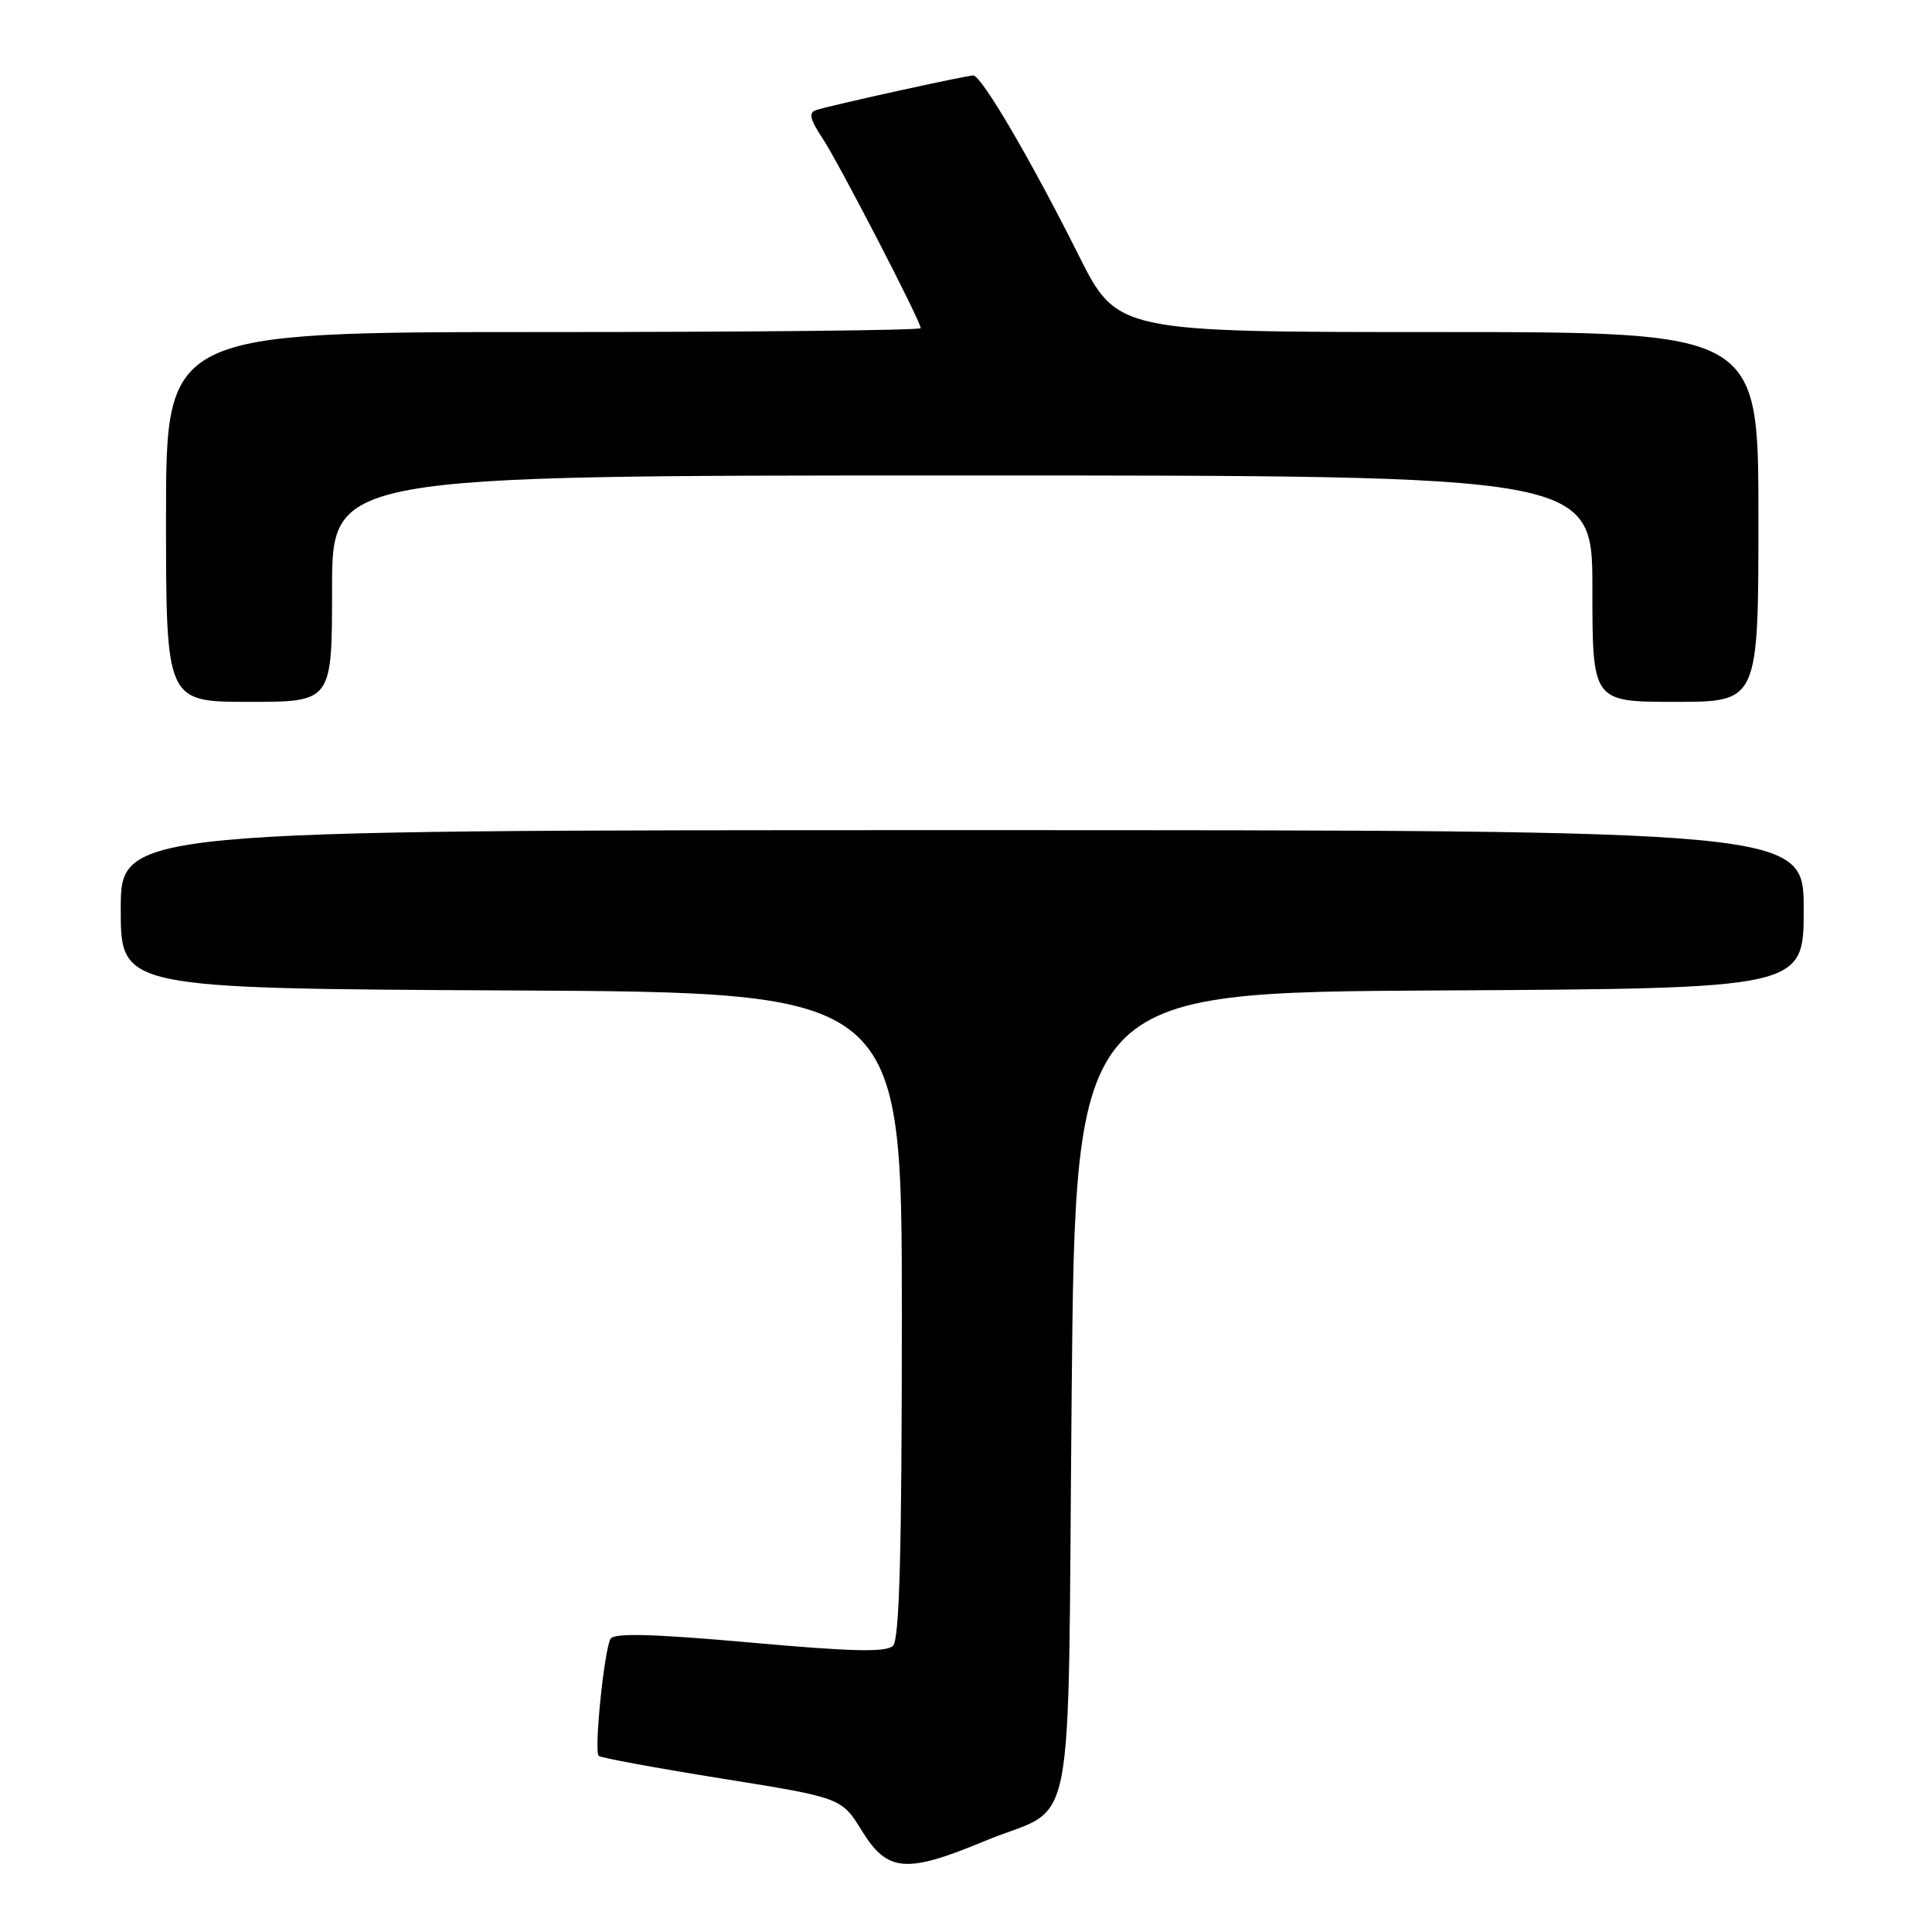 <?xml version="1.0" encoding="UTF-8" standalone="no"?>
<!DOCTYPE svg PUBLIC "-//W3C//DTD SVG 1.1//EN" "http://www.w3.org/Graphics/SVG/1.1/DTD/svg11.dtd" >
<svg xmlns="http://www.w3.org/2000/svg" xmlns:xlink="http://www.w3.org/1999/xlink" version="1.1" viewBox="0 0 256 256">
 <g >
 <path fill="currentColor"
d=" M 130.42 243.97 C 142.82 238.81 141.43 245.94 142.00 184.83 C 142.50 131.50 142.50 131.50 190.75 131.24 C 239.00 130.98 239.00 130.98 239.00 120.49 C 239.00 110.00 239.00 110.00 127.50 110.00 C 16.00 110.00 16.00 110.00 16.00 120.49 C 16.00 130.98 16.00 130.98 67.75 131.24 C 119.50 131.50 119.50 131.50 119.50 174.20 C 119.50 205.42 119.19 217.21 118.33 218.07 C 117.44 218.96 112.93 218.86 99.38 217.64 C 86.61 216.50 81.40 216.36 80.91 217.14 C 80.07 218.51 78.69 232.02 79.33 232.66 C 79.59 232.92 86.93 234.27 95.65 235.67 C 111.50 238.21 111.50 238.21 114.21 242.60 C 117.59 248.07 120.06 248.28 130.42 243.97 Z  M 44.00 78.00 C 44.00 63.00 44.00 63.00 127.50 63.00 C 211.00 63.00 211.00 63.00 211.00 78.00 C 211.00 93.00 211.00 93.00 222.00 93.00 C 233.00 93.00 233.00 93.00 233.00 68.50 C 233.00 44.00 233.00 44.00 190.51 44.00 C 148.02 44.00 148.02 44.00 142.89 33.75 C 136.58 21.15 130.05 10.00 128.96 10.00 C 128.03 10.00 110.17 13.93 108.16 14.58 C 107.12 14.91 107.30 15.76 108.95 18.26 C 111.16 21.61 122.00 42.57 122.00 43.48 C 122.00 43.77 99.50 44.00 72.00 44.00 C 22.00 44.00 22.00 44.00 22.00 68.50 C 22.00 93.00 22.00 93.00 33.00 93.00 C 44.00 93.00 44.00 93.00 44.00 78.00 Z "/>
</g>
</svg>
